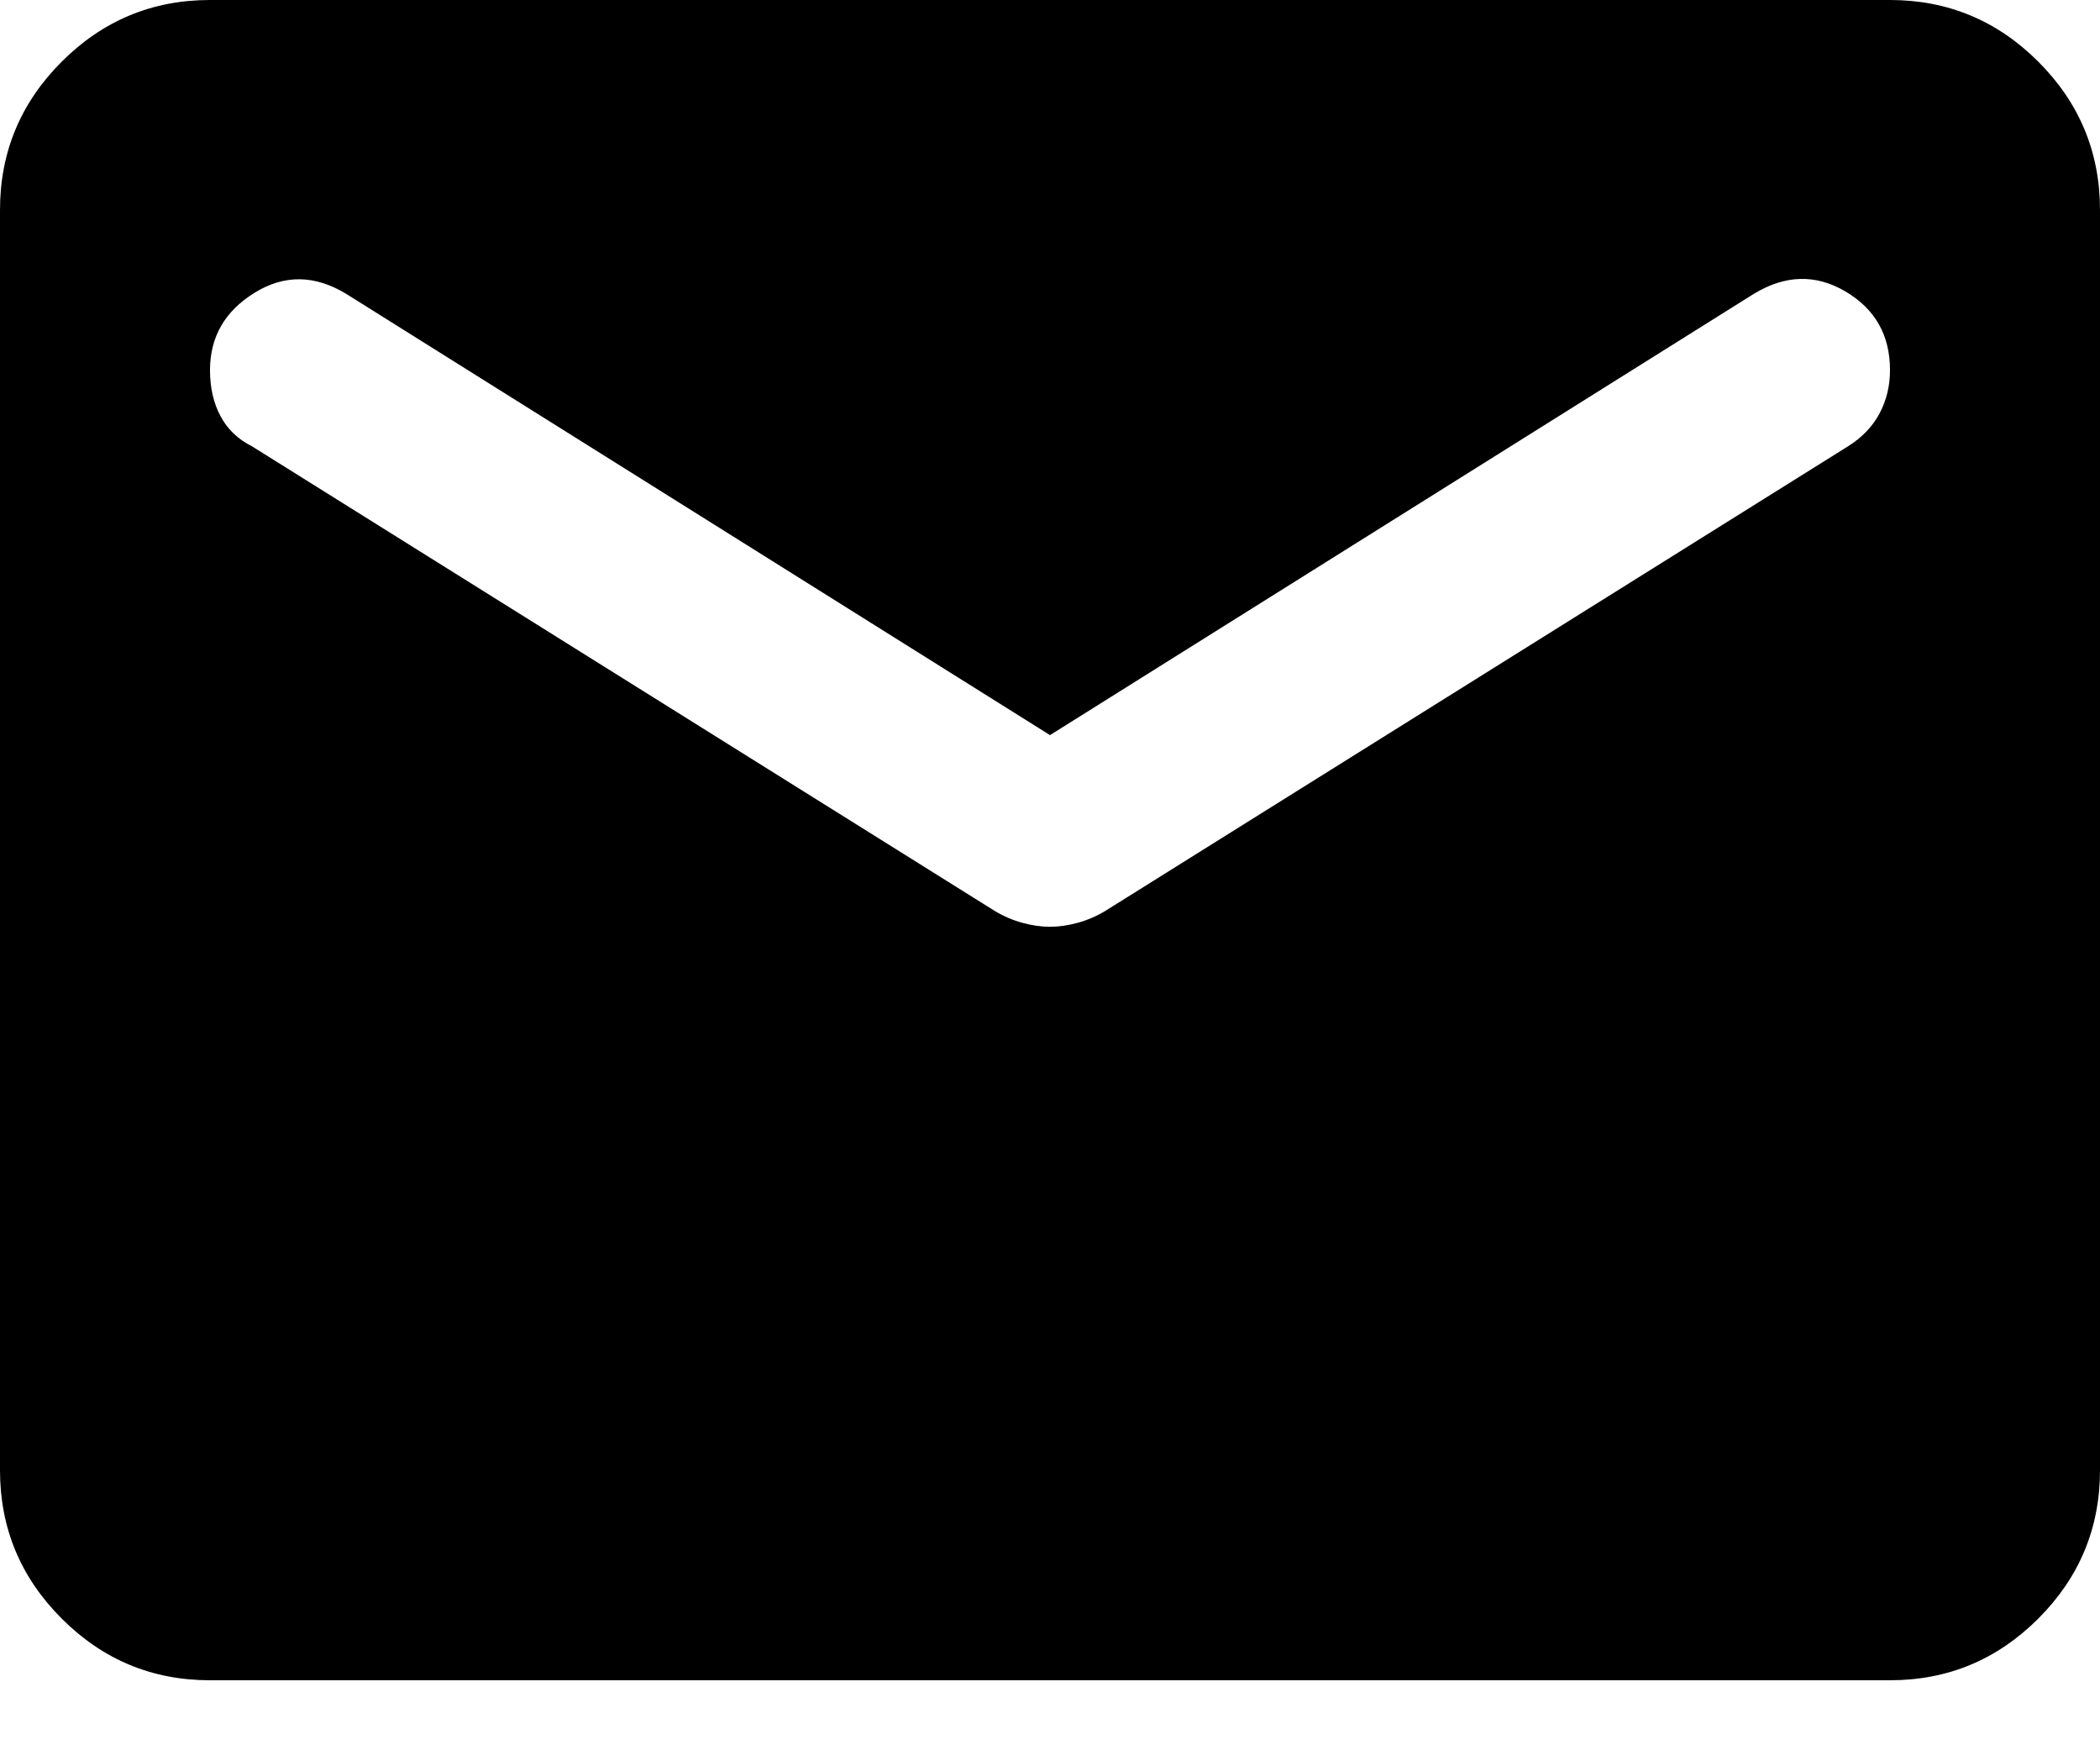 <svg width="24" height="20" viewBox="0 0 24 20" fill="none" xmlns="http://www.w3.org/2000/svg">
<path d="M2.4 19.2C1.74 19.2 1.175 18.965 0.705 18.495C0.235 18.025 0 17.46 0 16.8V2.4C0 1.74 0.235 1.175 0.705 0.705C1.175 0.235 1.74 0 2.4 0H21.6C22.26 0 22.825 0.235 23.295 0.705C23.765 1.175 24 1.74 24 2.4V16.8C24 17.46 23.765 18.025 23.295 18.495C22.825 18.965 22.26 19.2 21.6 19.2H2.4ZM12 10.59C12.1 10.59 12.205 10.575 12.315 10.545C12.425 10.515 12.53 10.47 12.63 10.41L21.12 5.1C21.28 5 21.4 4.875 21.48 4.725C21.56 4.575 21.6 4.41 21.6 4.23C21.6 3.83 21.43 3.53 21.09 3.33C20.75 3.13 20.4 3.14 20.04 3.36L12 8.4L3.96 3.36C3.6 3.14 3.25 3.135 2.91 3.345C2.57 3.555 2.4 3.85 2.4 4.23C2.4 4.43 2.44 4.605 2.52 4.755C2.6 4.905 2.72 5.02 2.88 5.1L11.37 10.41C11.47 10.47 11.575 10.515 11.685 10.545C11.795 10.575 11.9 10.59 12 10.59Z" fill="#000"/>
</svg>
